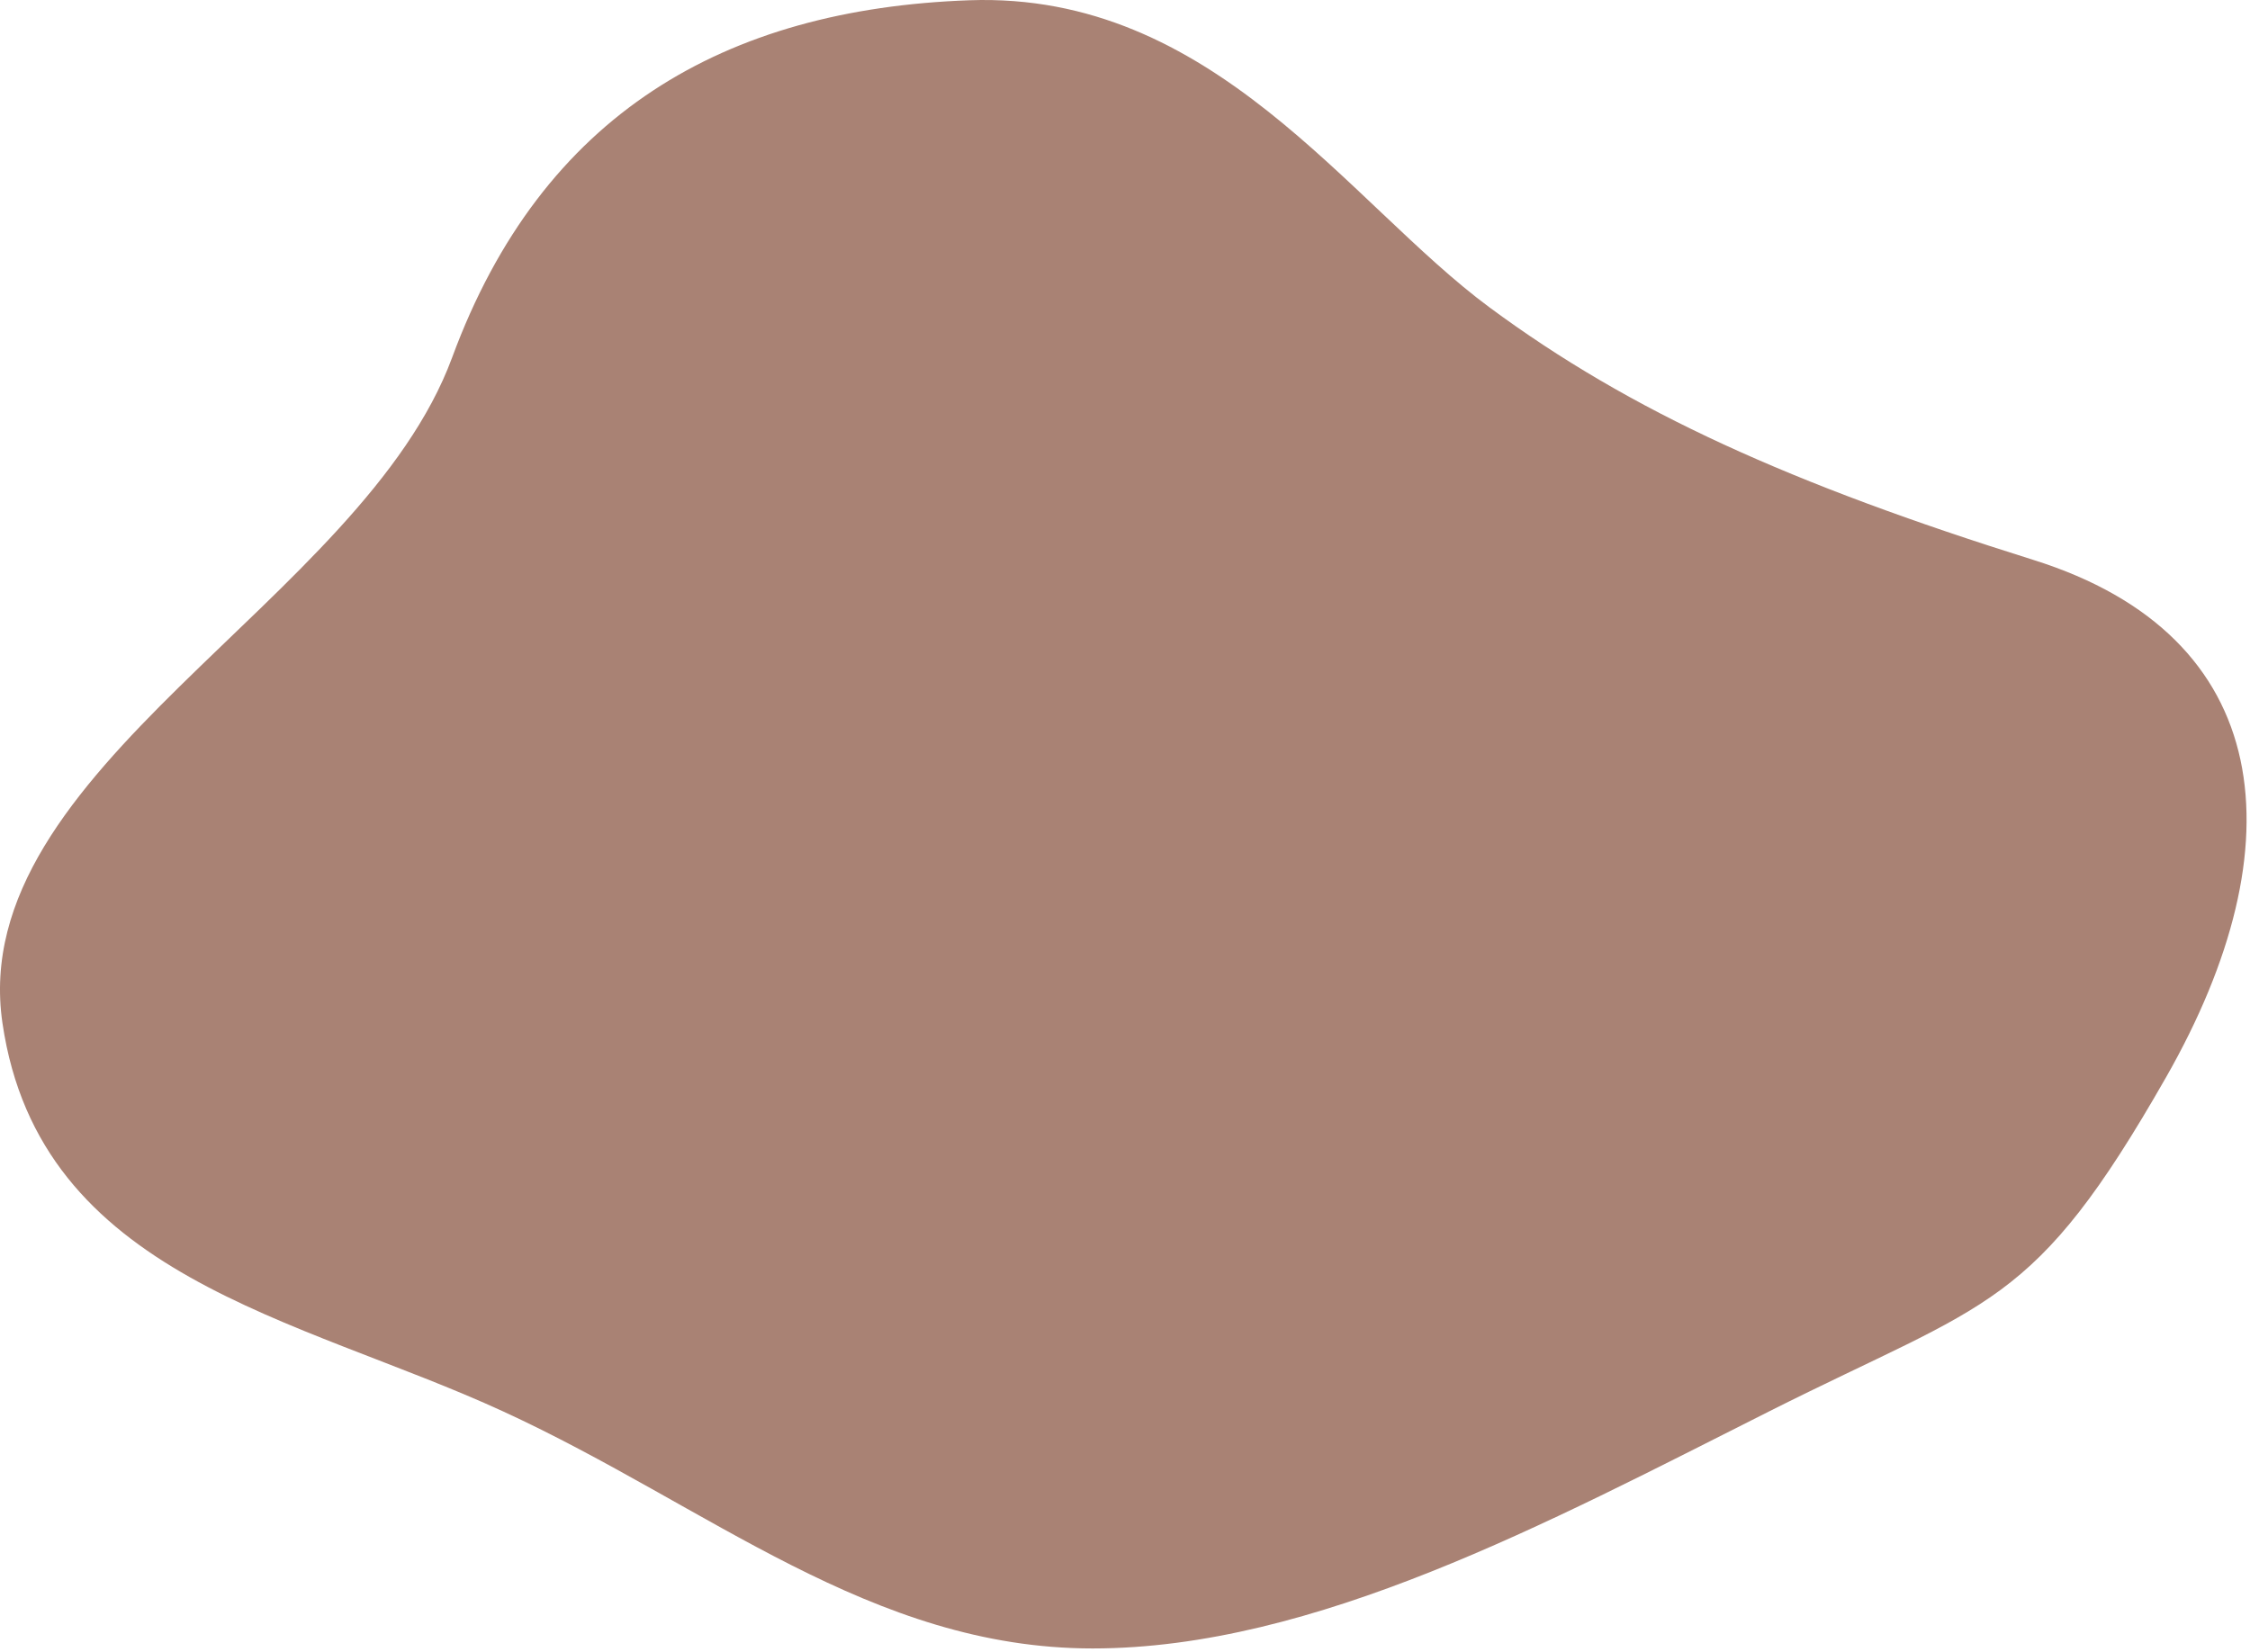 <?xml version="1.0" encoding="UTF-8" standalone="no"?>
<svg
   xmlns:dc="http://purl.org/dc/elements/1.1/"
   xmlns:cc="http://creativecommons.org/ns#"
   xmlns:rdf="http://www.w3.org/1999/02/22-rdf-syntax-ns#"
   xmlns:svg="http://www.w3.org/2000/svg"
   xmlns="http://www.w3.org/2000/svg"
   xmlns:sodipodi="http://sodipodi.sourceforge.net/DTD/sodipodi-0.dtd"
   xmlns:inkscape="http://www.inkscape.org/namespaces/inkscape"
   width="636"
   height="467"
   viewBox="0 0 636 467"
   version="1.1"
   id="svg4"
   sodipodi:docname="blob-app-start--green.svg"
   inkscape:version="0.92.3 (2405546, 2018-03-11)">
  <defs
     id="defs8" />
  <sodipodi:namedview
     pagecolor="#ffffff"
     bordercolor="#666666"
     borderopacity="1"
     objecttolerance="10"
     gridtolerance="10"
     guidetolerance="10"
     inkscape:pageopacity="0"
     inkscape:pageshadow="2"
     inkscape:window-width="1440"
     inkscape:window-height="858"
     id="namedview6"
     showgrid="false"
     inkscape:zoom="0.50535332"
     inkscape:cx="-66.879237"
     inkscape:cy="233.5"
     inkscape:window-x="-11"
     inkscape:window-y="-11"
     inkscape:window-maximized="1"
     inkscape:current-layer="svg4" />
  <path
     fill="#E9F4FC"
     fill-rule="evenodd"
     d="M127.798 101.093C153.218 32.09 205 2.54 274 .074c69-2.466 107.067 57.262 147.024 86.827 39.958 29.564 85.259 49.94 153.77 71.415 68.512 21.475 75.008 80.471 37.504 146.224-37.504 65.753-49.746 63.07-112.293 94.547-62.547 31.477-128.508 66.987-191.153 66.987-62.646 0-108.505-40.253-166.564-66.987C84.228 372.354 11.24 361.173.697 289.28c-10.543-71.894 101.68-119.183 127.101-188.187z"
     id="path2"
     style="fill:#a98274;fill-opacity:1" />
</svg>
